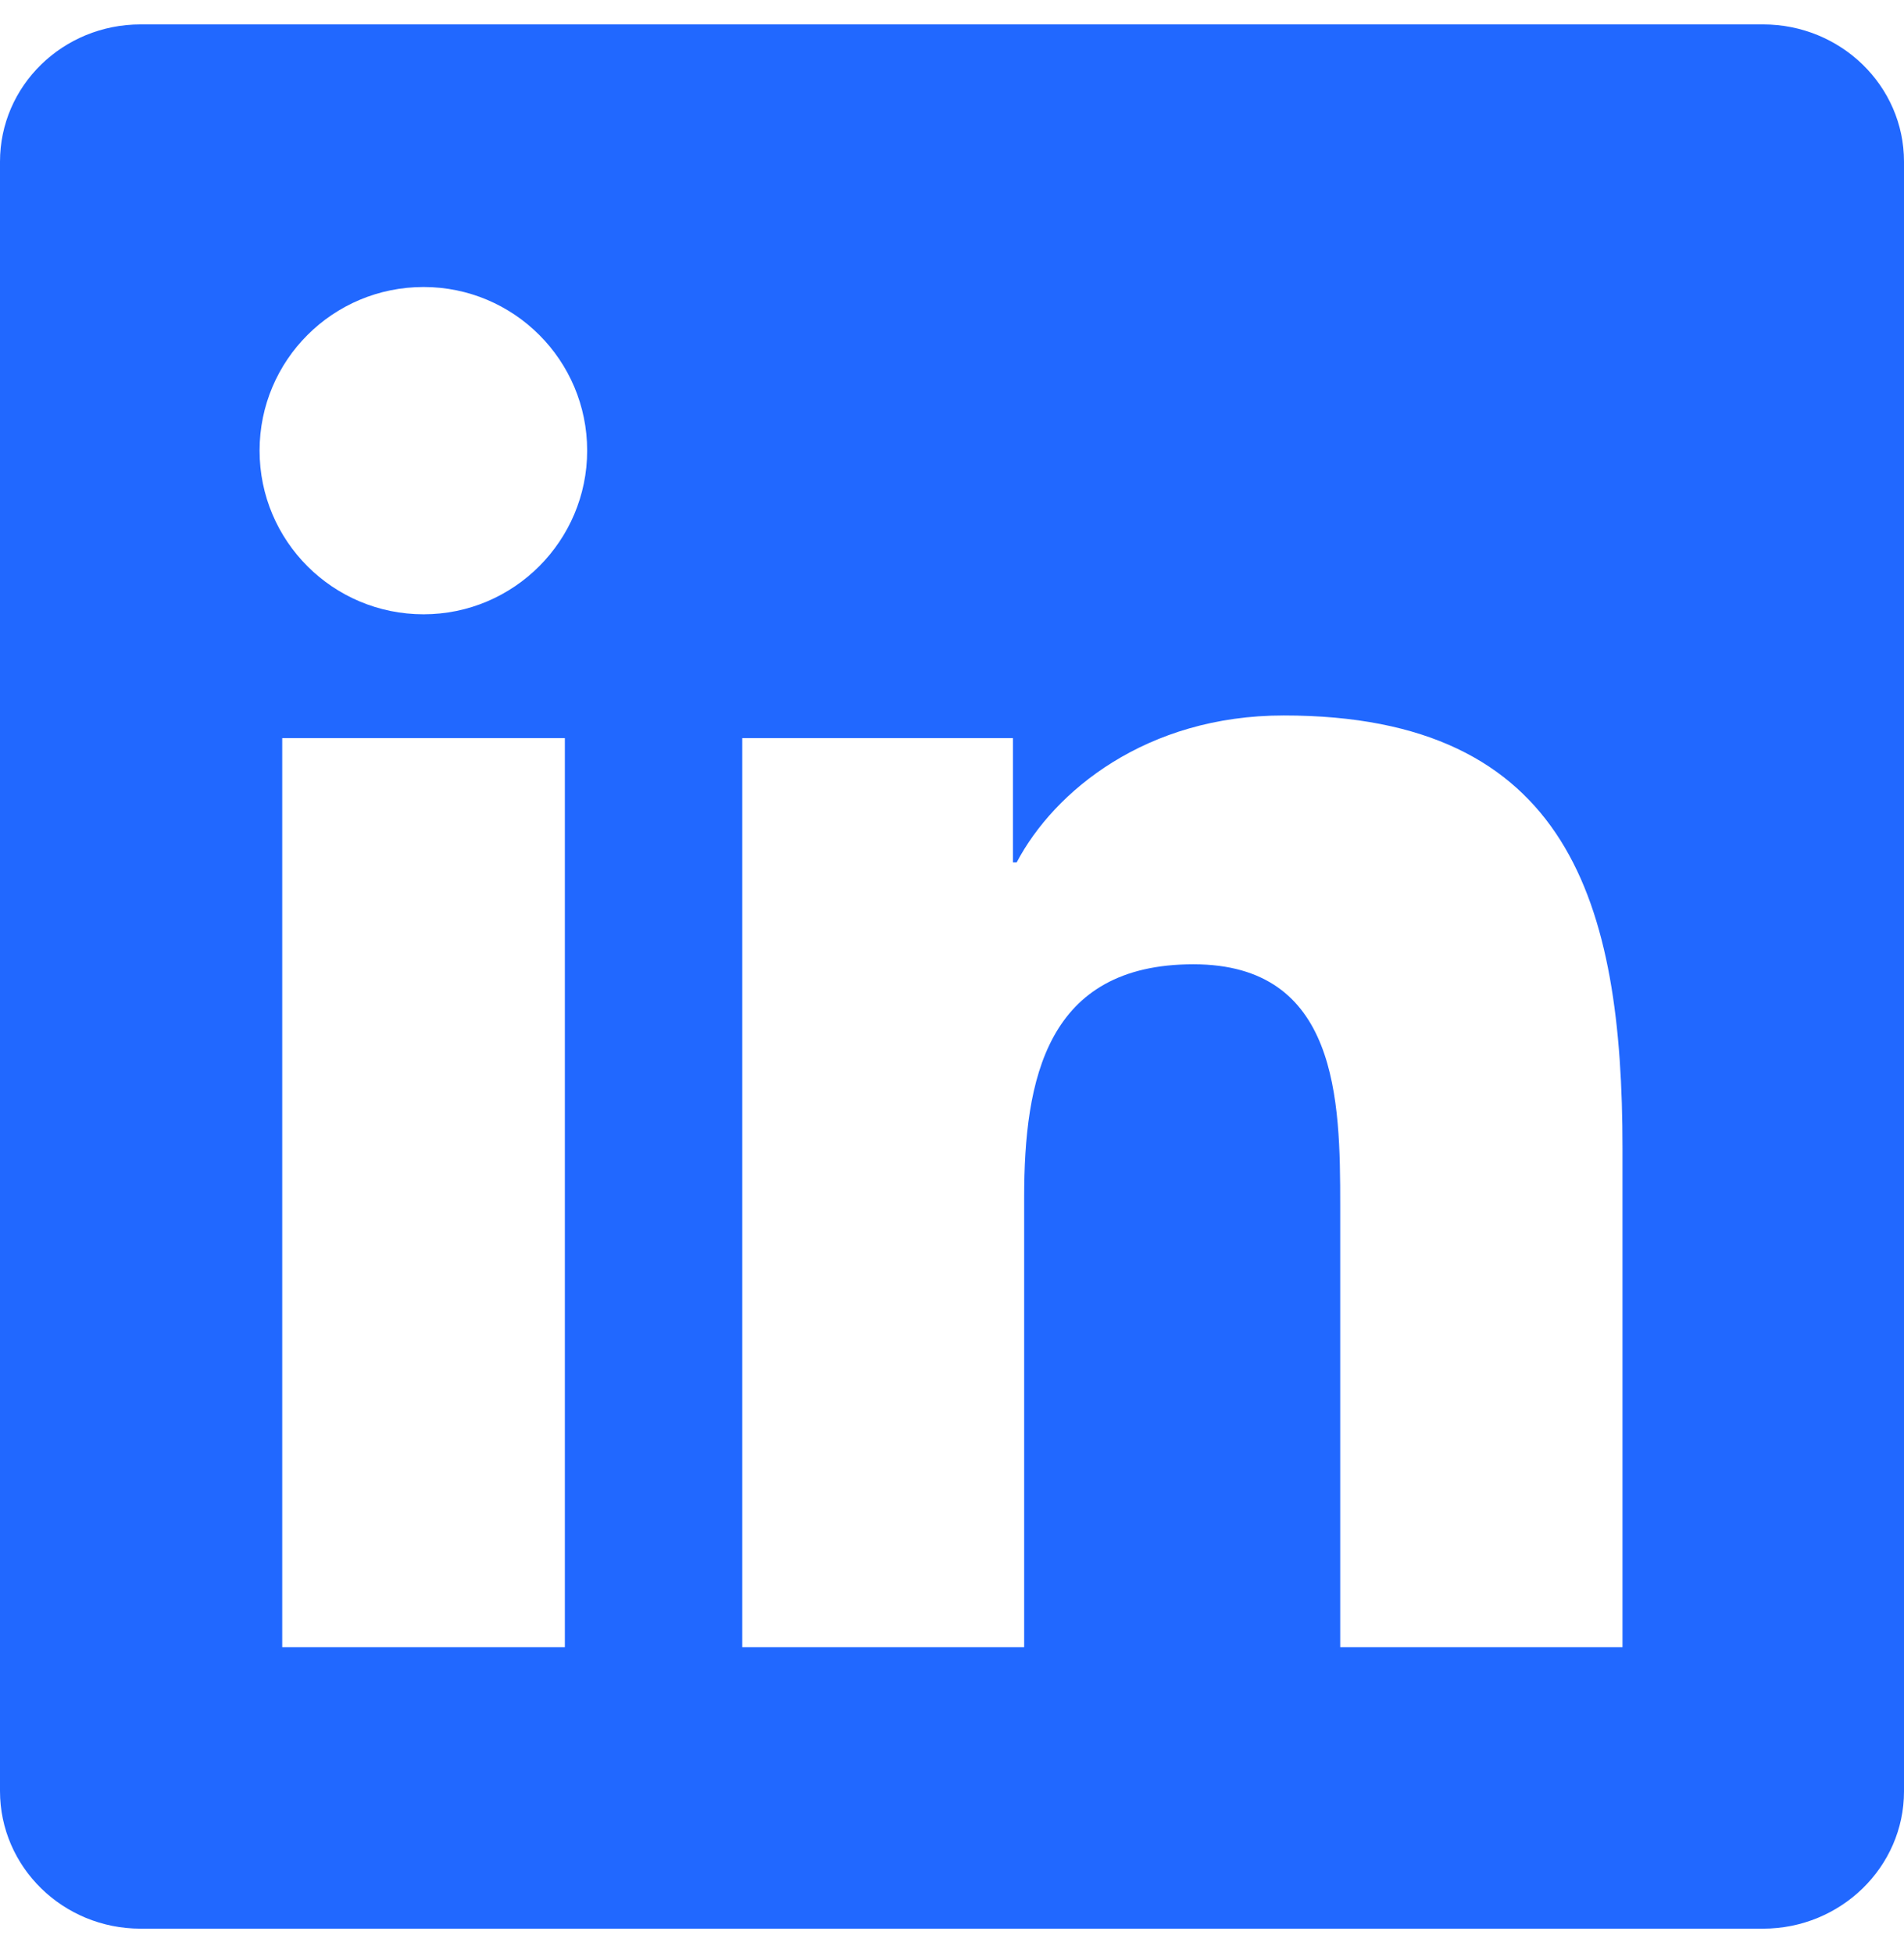 <svg width="39" height="40" viewBox="0 0 39 40" fill="none" xmlns="http://www.w3.org/2000/svg">
<g clip-path="url(#clip0_121_752)">
<path d="M36.113 0.5H2.879C1.287 0.5 0 1.757 0 3.311V36.682C0 38.236 1.287 39.5 2.879 39.5H36.113C37.705 39.5 39 38.236 39 36.689V3.311C39 1.757 37.705 0.5 36.113 0.5ZM11.57 33.734H5.781V15.117H11.57V33.734ZM8.676 12.581C6.817 12.581 5.317 11.08 5.317 9.229C5.317 7.378 6.817 5.878 8.676 5.878C10.527 5.878 12.027 7.378 12.027 9.229C12.027 11.073 10.527 12.581 8.676 12.581ZM33.234 33.734H27.452V24.685C27.452 22.529 27.414 19.749 24.444 19.749C21.435 19.749 20.978 22.102 20.978 24.532V33.734H15.204V15.117H20.749V17.662H20.825C21.595 16.199 23.484 14.653 26.294 14.653C32.152 14.653 33.234 18.507 33.234 23.519V33.734Z" fill="#2168FF"/>
</g>
<defs>
<clipPath id="clip0_121_752">
<rect width="39" height="39" fill="white" transform="translate(0 0.5)"/>
</clipPath>
</defs>
</svg>
